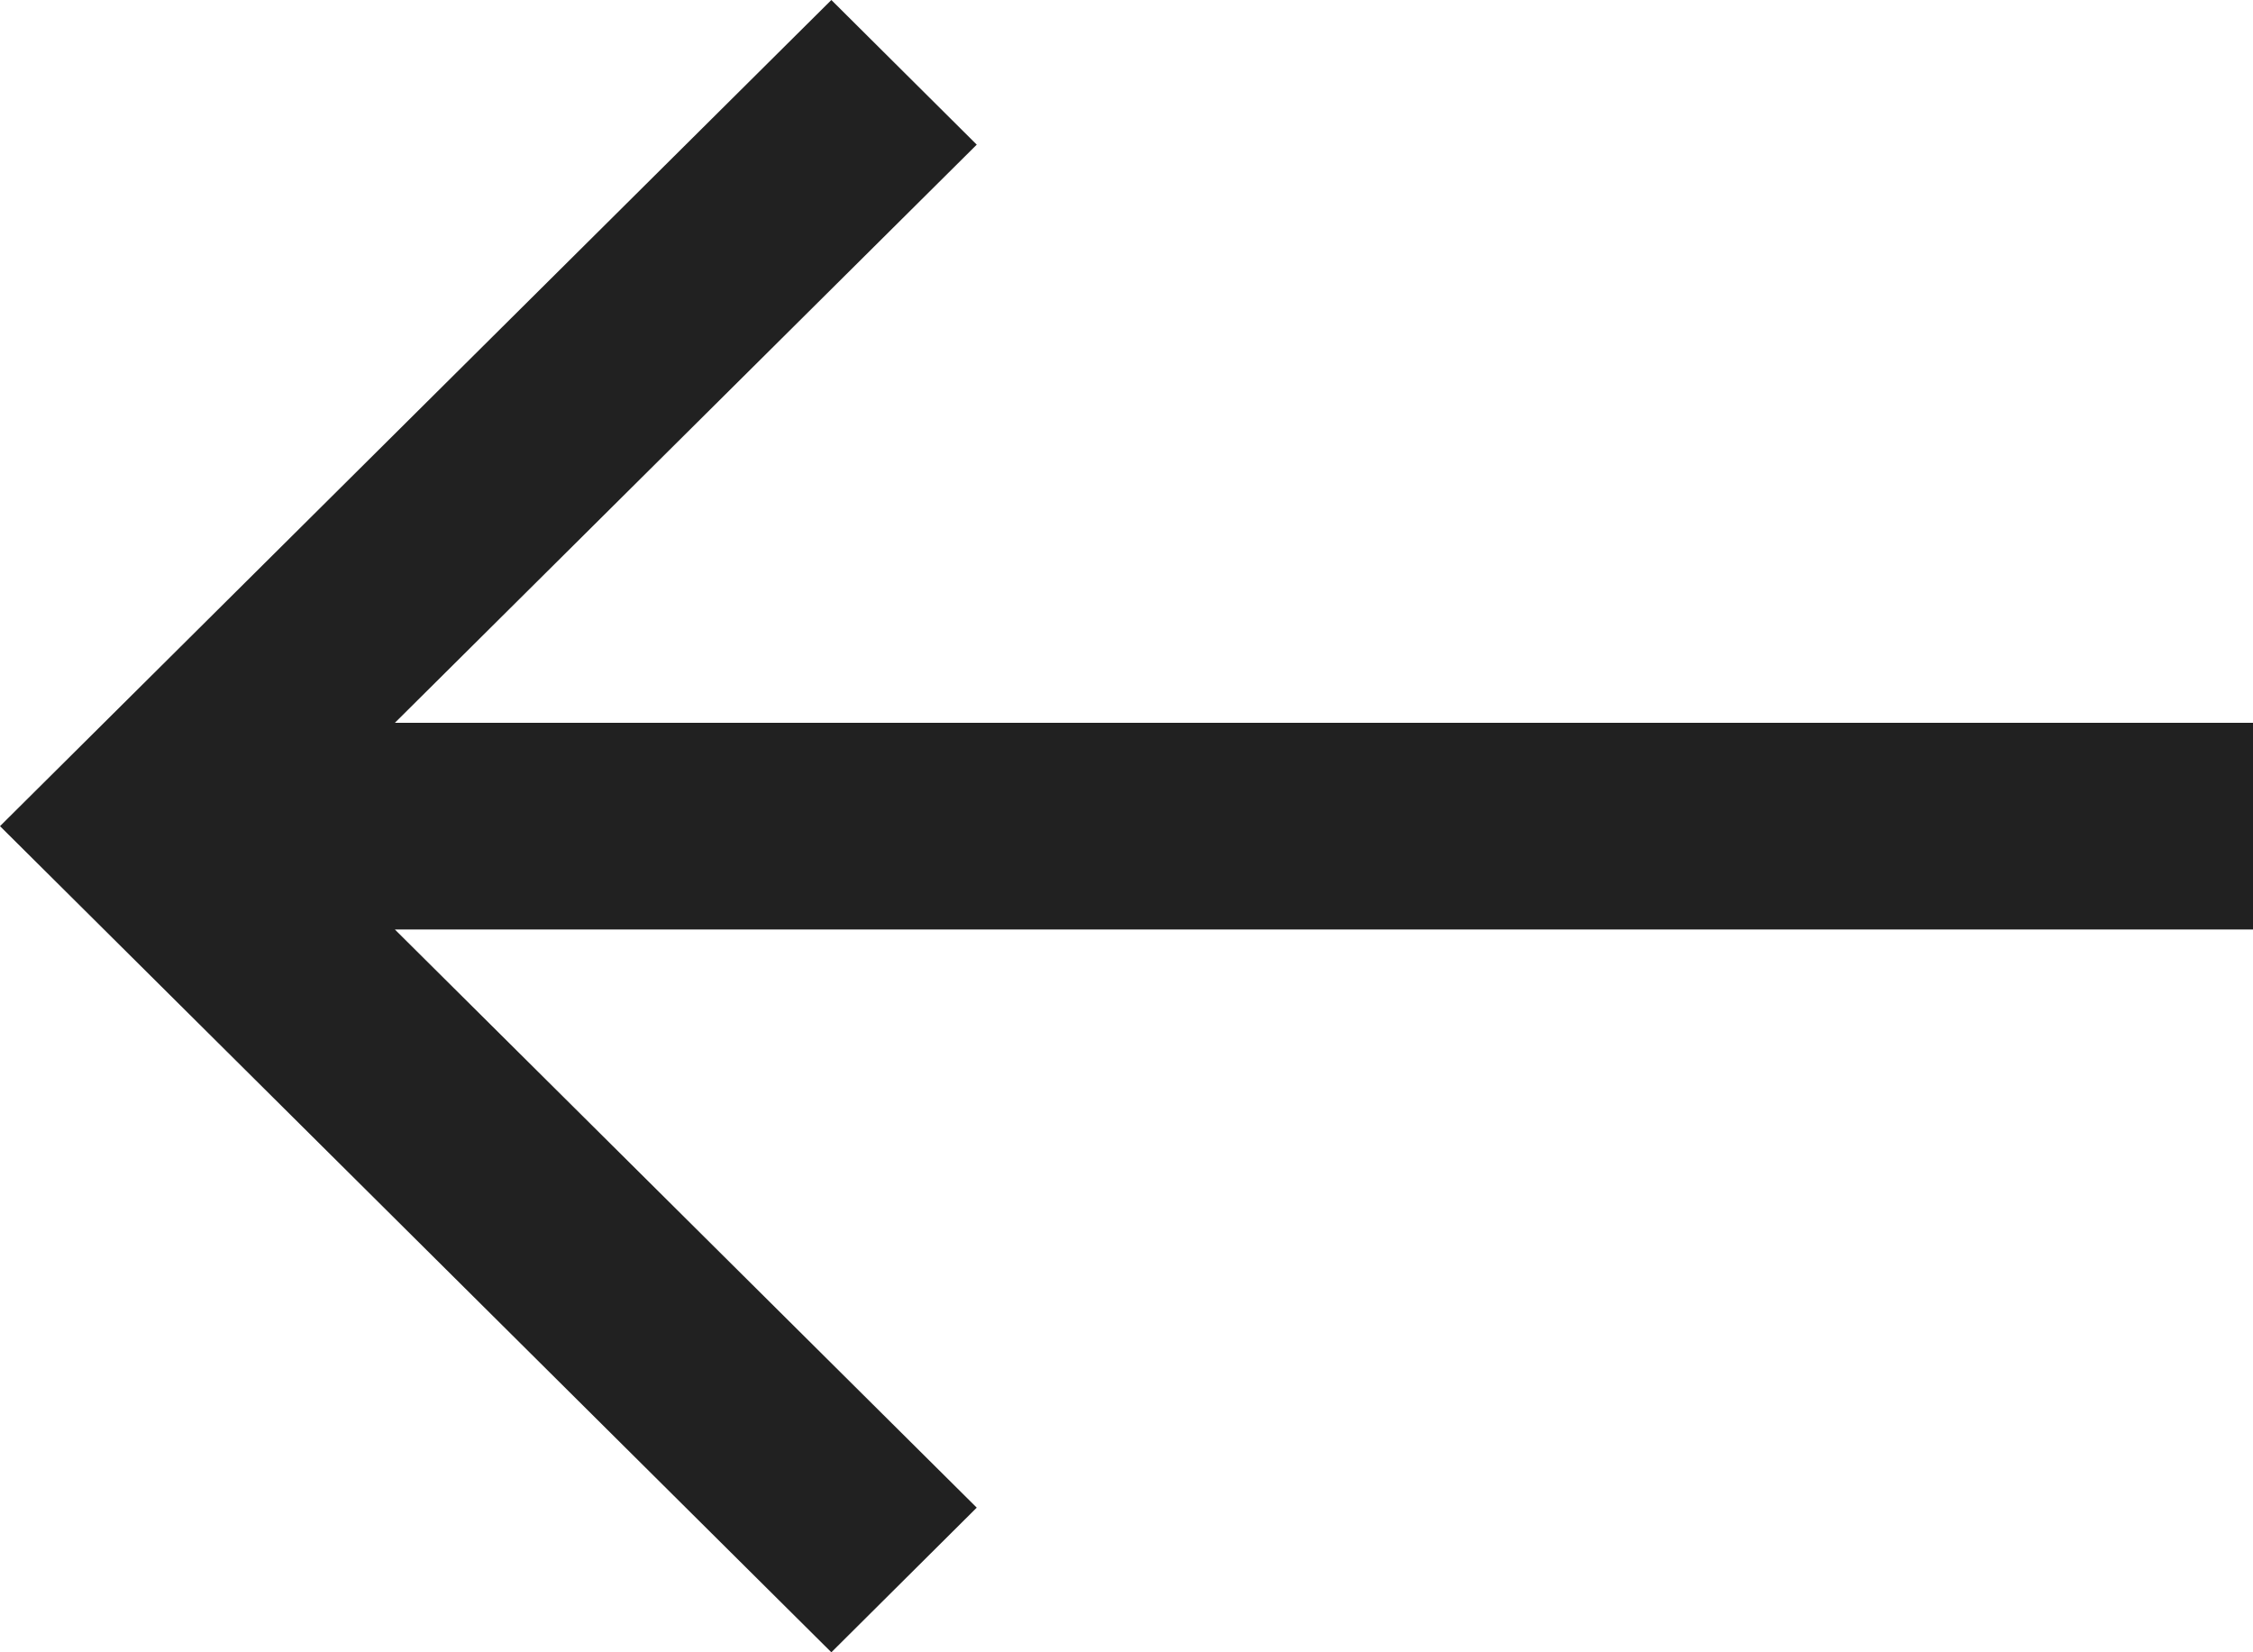 <?xml version="1.0" encoding="UTF-8"?>
<svg width="15px" height="11px" viewBox="0 0 15 11" version="1.1" xmlns="http://www.w3.org/2000/svg" xmlns:xlink="http://www.w3.org/1999/xlink">
    <!-- Generator: Sketch 46.2 (44496) - http://www.bohemiancoding.com/sketch -->
    <title>Shape</title>
    <desc>Created with Sketch.</desc>
    <defs></defs>
    <g id="Page-1" stroke="none" stroke-width="1" fill="none" fill-rule="evenodd">
        <g id="Listing-Next-&amp;-Previous" transform="translate(-16, -1873)" fill="#212121">
            <g id="Group-10" transform="translate(16, 1869)">
                <polygon id="Shape" points="2.629 8.812 6.503 4.963 5.535 4 0 9.5 5.535 15 6.503 14.037 2.629 10.188 15 10.188 15 8.812"></polygon>
            </g>
        </g>
    </g>
</svg>